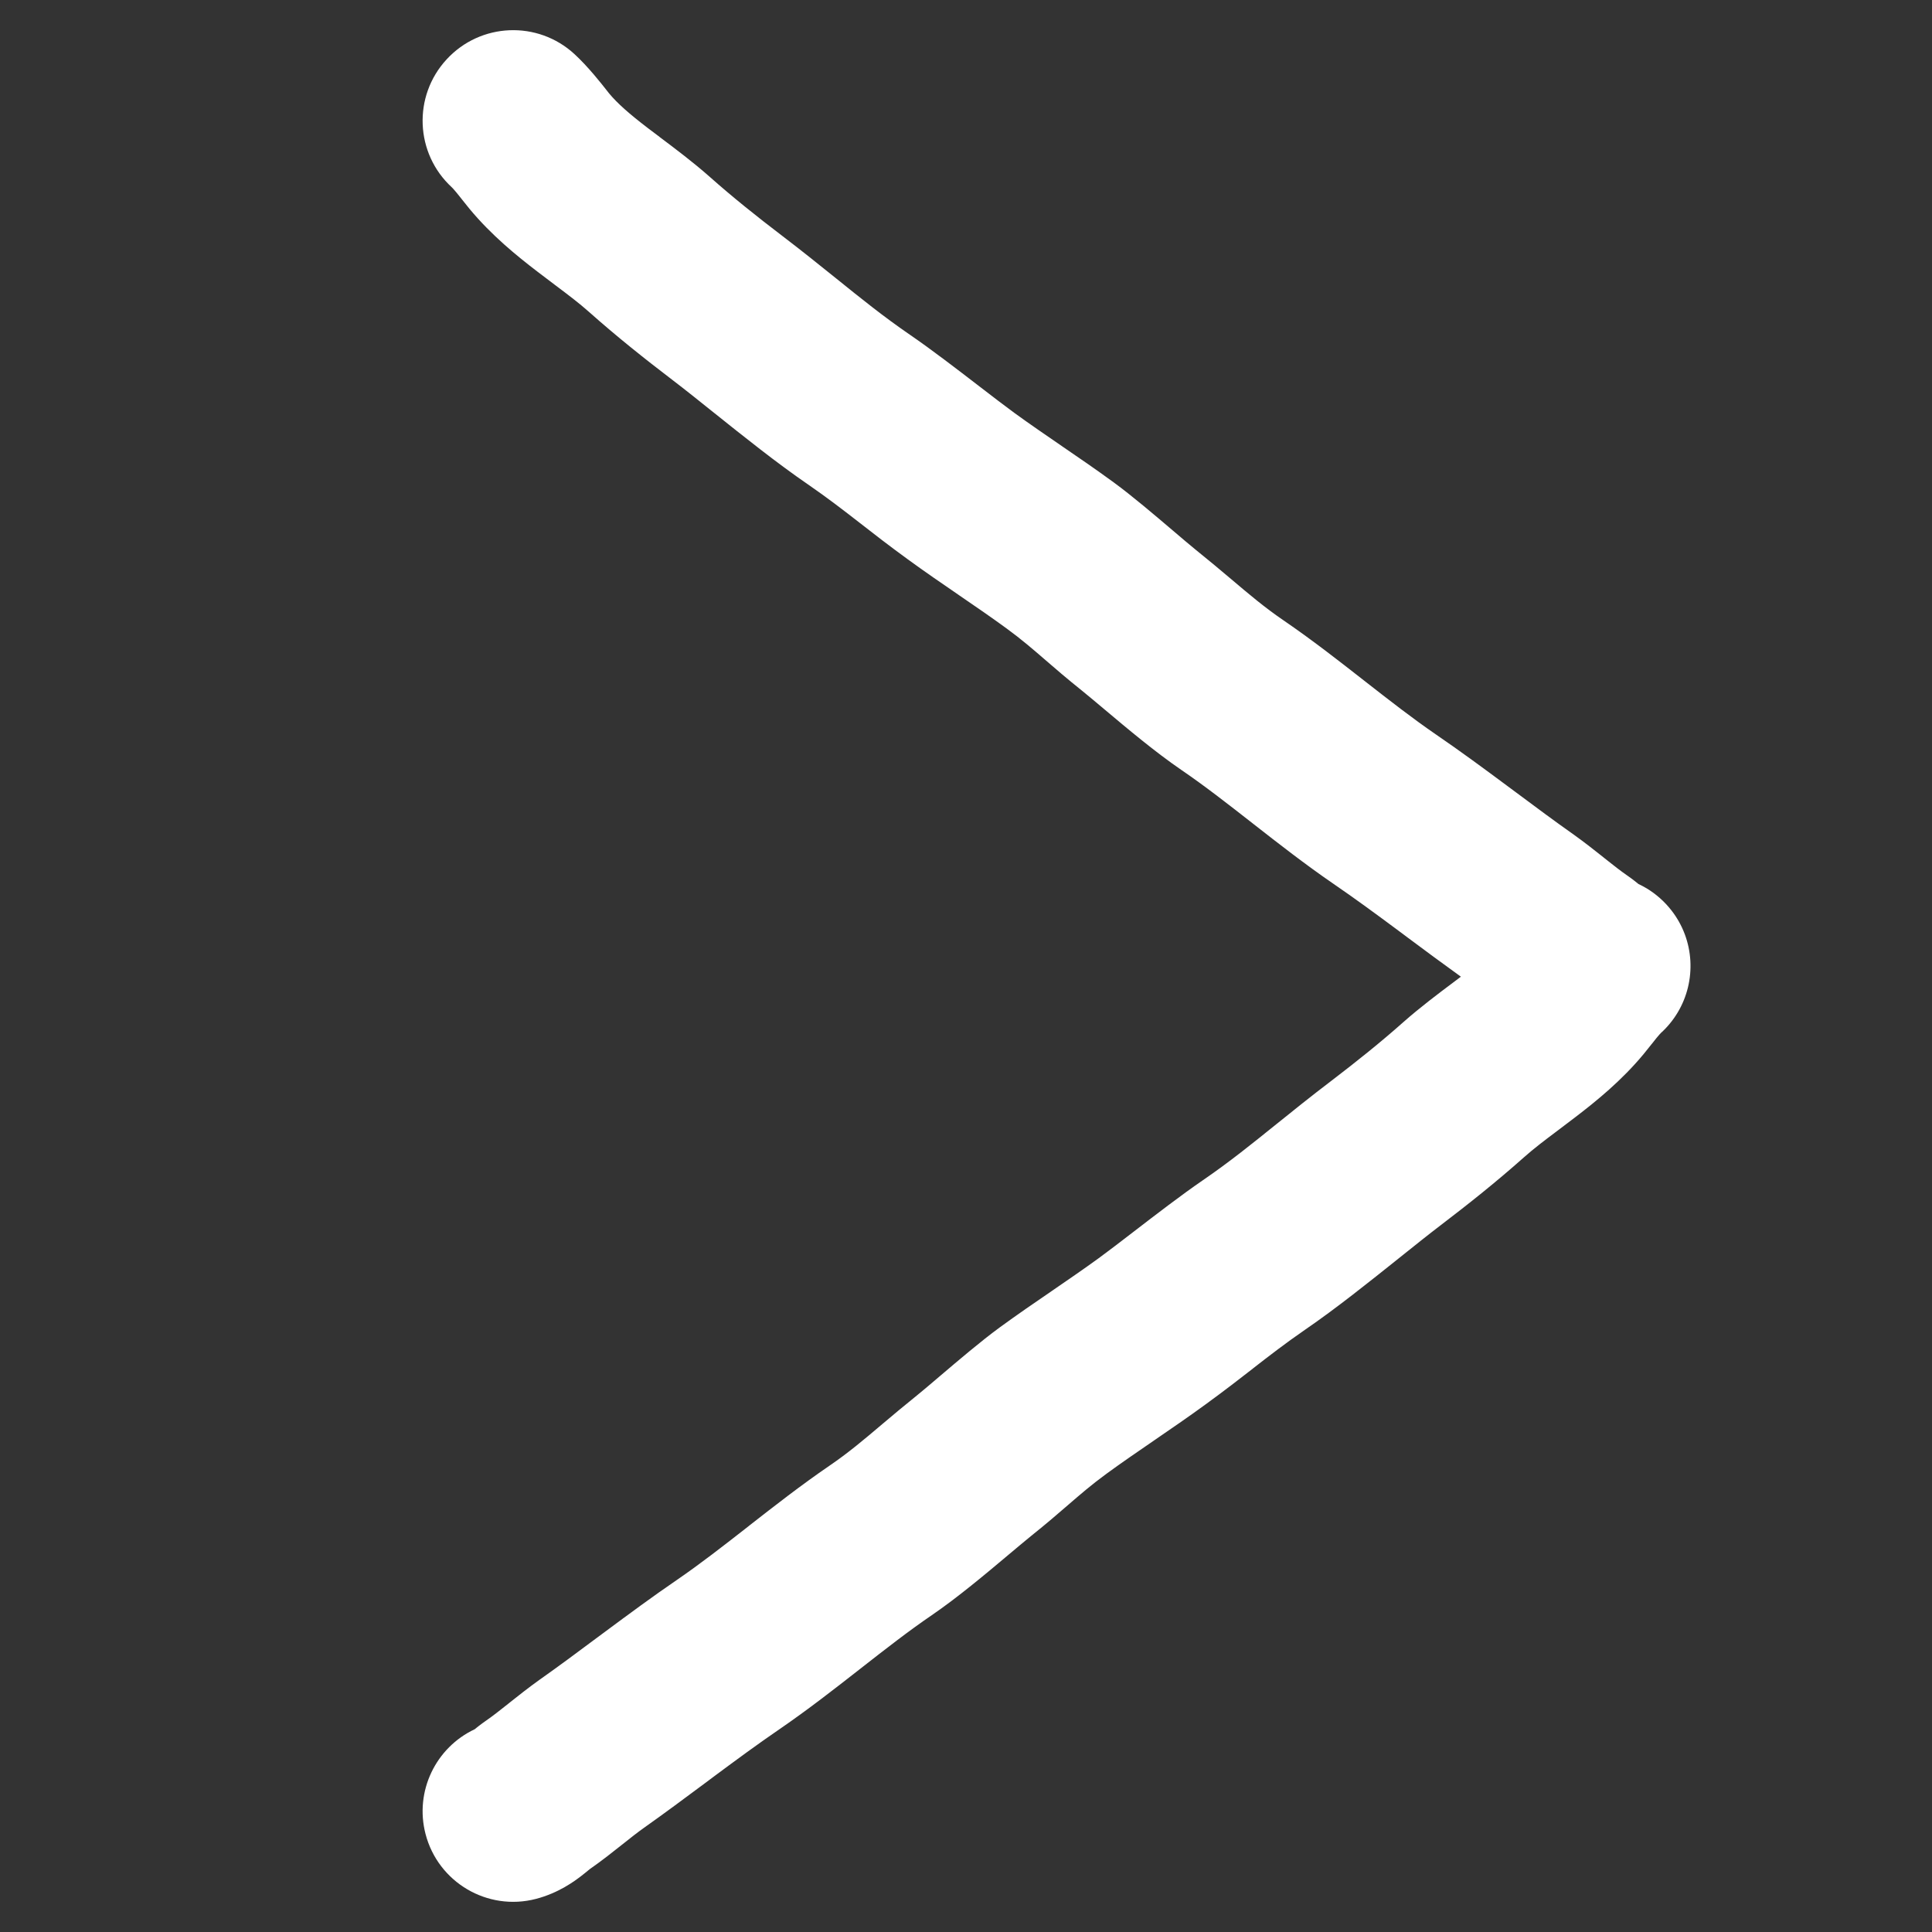 <svg width="32" height="32" viewBox="0 0 32 32" fill="none" xmlns="http://www.w3.org/2000/svg">
<rect x="0" y="0" width="32" height="32" fill="#333333" stroke="none"/>
<path fill-rule="evenodd" clip-rule="evenodd" d="M9.516 0.897C8.907 0.335 7.958 0.374 7.397 0.984C6.835 1.593 6.874 2.542 7.484 3.103C7.494 3.113 7.515 3.134 7.562 3.191C7.586 3.22 7.609 3.25 7.643 3.292L7.649 3.3C7.684 3.344 7.727 3.399 7.775 3.457C8.14 3.898 8.562 4.239 8.9 4.498C9.013 4.585 9.114 4.661 9.206 4.73L9.206 4.73C9.423 4.893 9.591 5.02 9.759 5.169C10.213 5.573 10.677 5.942 11.136 6.292C11.342 6.449 11.578 6.638 11.83 6.84L11.83 6.84C12.318 7.23 12.867 7.67 13.382 8.023C13.711 8.25 13.964 8.446 14.246 8.665L14.246 8.665C14.471 8.841 14.716 9.031 15.033 9.262C15.318 9.47 15.606 9.667 15.873 9.85L15.873 9.85L15.89 9.862C16.168 10.052 16.424 10.228 16.672 10.409C16.922 10.592 17.1 10.746 17.314 10.931L17.314 10.931C17.478 11.073 17.663 11.233 17.919 11.438C18.03 11.528 18.162 11.639 18.306 11.76L18.306 11.76L18.306 11.76C18.677 12.072 19.134 12.456 19.566 12.752C19.953 13.016 20.329 13.31 20.75 13.639L20.769 13.654C21.172 13.969 21.617 14.317 22.088 14.64C22.446 14.885 22.801 15.146 23.175 15.424L23.318 15.531C23.601 15.742 23.897 15.961 24.197 16.177C24.159 16.206 24.117 16.236 24.075 16.269L24.075 16.269C23.828 16.454 23.516 16.689 23.248 16.926C22.87 17.262 22.47 17.582 22.047 17.905C21.705 18.165 21.415 18.399 21.144 18.617C20.732 18.949 20.363 19.247 19.921 19.55C19.571 19.79 19.148 20.115 18.779 20.399L18.779 20.399L18.779 20.399C18.558 20.569 18.355 20.725 18.199 20.839C17.95 21.02 17.694 21.195 17.416 21.386L17.415 21.386L17.415 21.387C17.142 21.573 16.848 21.775 16.556 21.988C16.246 22.215 15.872 22.534 15.572 22.789L15.572 22.789C15.424 22.915 15.295 23.025 15.2 23.102C14.976 23.282 14.786 23.442 14.613 23.588L14.613 23.588C14.305 23.849 14.049 24.065 13.741 24.275C13.267 24.599 12.82 24.949 12.415 25.265L12.402 25.276C11.981 25.605 11.604 25.899 11.218 26.164C10.807 26.445 10.411 26.738 10.035 27.017L9.888 27.126L9.888 27.126C9.561 27.37 9.25 27.601 8.934 27.824C8.753 27.953 8.582 28.089 8.447 28.196L8.447 28.196L8.42 28.218C8.269 28.338 8.158 28.425 8.051 28.499C8.006 28.53 7.967 28.559 7.936 28.583C7.923 28.593 7.91 28.603 7.899 28.612C7.885 28.623 7.873 28.634 7.862 28.642C7.221 28.943 6.864 29.666 7.048 30.376C7.256 31.178 8.074 31.66 8.876 31.452C9.254 31.354 9.519 31.155 9.626 31.073C9.673 31.037 9.724 30.995 9.747 30.976L9.756 30.969L9.769 30.958C9.966 30.821 10.146 30.678 10.287 30.566L10.292 30.562C10.445 30.44 10.557 30.352 10.668 30.273C11.015 30.027 11.357 29.773 11.682 29.531L11.682 29.531L11.825 29.424C12.199 29.146 12.554 28.885 12.912 28.64C13.383 28.317 13.828 27.969 14.231 27.654L14.231 27.654L14.25 27.639C14.671 27.31 15.047 27.016 15.434 26.752C15.866 26.456 16.323 26.072 16.694 25.76L16.694 25.76L16.694 25.76C16.838 25.639 16.97 25.528 17.081 25.438C17.337 25.233 17.522 25.073 17.686 24.931L17.686 24.931C17.9 24.746 18.078 24.592 18.328 24.409C18.576 24.228 18.832 24.052 19.11 23.862L19.127 23.85L19.127 23.85C19.394 23.667 19.682 23.47 19.967 23.262C20.284 23.031 20.529 22.841 20.754 22.666L20.754 22.665C21.036 22.446 21.289 22.25 21.618 22.023C22.133 21.67 22.682 21.23 23.17 20.84C23.422 20.638 23.658 20.449 23.864 20.292C24.323 19.942 24.787 19.573 25.241 19.169C25.409 19.02 25.577 18.893 25.794 18.73L25.794 18.73C25.886 18.661 25.987 18.585 26.1 18.498C26.438 18.239 26.86 17.898 27.225 17.457C27.273 17.399 27.316 17.344 27.351 17.3L27.357 17.292L27.358 17.292C27.391 17.25 27.415 17.22 27.438 17.191C27.477 17.144 27.498 17.121 27.51 17.109C27.617 17.012 27.711 16.898 27.787 16.771C28.101 16.248 28.07 15.57 27.681 15.075C27.569 14.932 27.431 14.809 27.272 14.713C27.228 14.687 27.183 14.663 27.138 14.642C27.118 14.626 27.093 14.605 27.064 14.583C27.033 14.559 26.994 14.53 26.949 14.499C26.842 14.425 26.731 14.338 26.58 14.218L26.553 14.196L26.553 14.196C26.418 14.089 26.247 13.953 26.066 13.824C25.75 13.601 25.439 13.37 25.112 13.126L25.112 13.126L24.965 13.017C24.59 12.738 24.193 12.445 23.782 12.164C23.396 11.899 23.019 11.605 22.598 11.276L22.584 11.265C22.18 10.949 21.733 10.599 21.259 10.275C20.951 10.065 20.695 9.849 20.387 9.588C20.214 9.442 20.024 9.282 19.8 9.102C19.705 9.025 19.576 8.915 19.428 8.789C19.128 8.534 18.754 8.215 18.444 7.988C18.152 7.775 17.858 7.573 17.585 7.387L17.585 7.386L17.584 7.386C17.306 7.195 17.05 7.02 16.801 6.839C16.645 6.725 16.442 6.569 16.221 6.399L16.221 6.399C15.852 6.115 15.429 5.79 15.079 5.55C14.637 5.247 14.268 4.949 13.856 4.617L13.856 4.617C13.585 4.399 13.295 4.165 12.954 3.905C12.53 3.582 12.13 3.262 11.752 2.926C11.484 2.689 11.172 2.454 10.925 2.269L10.925 2.268C10.852 2.214 10.785 2.163 10.726 2.118C10.425 1.887 10.227 1.714 10.087 1.545C10.079 1.535 10.067 1.519 10.05 1.498L10.05 1.498C9.958 1.381 9.741 1.104 9.516 0.897Z" fill="white"/>
</svg>
